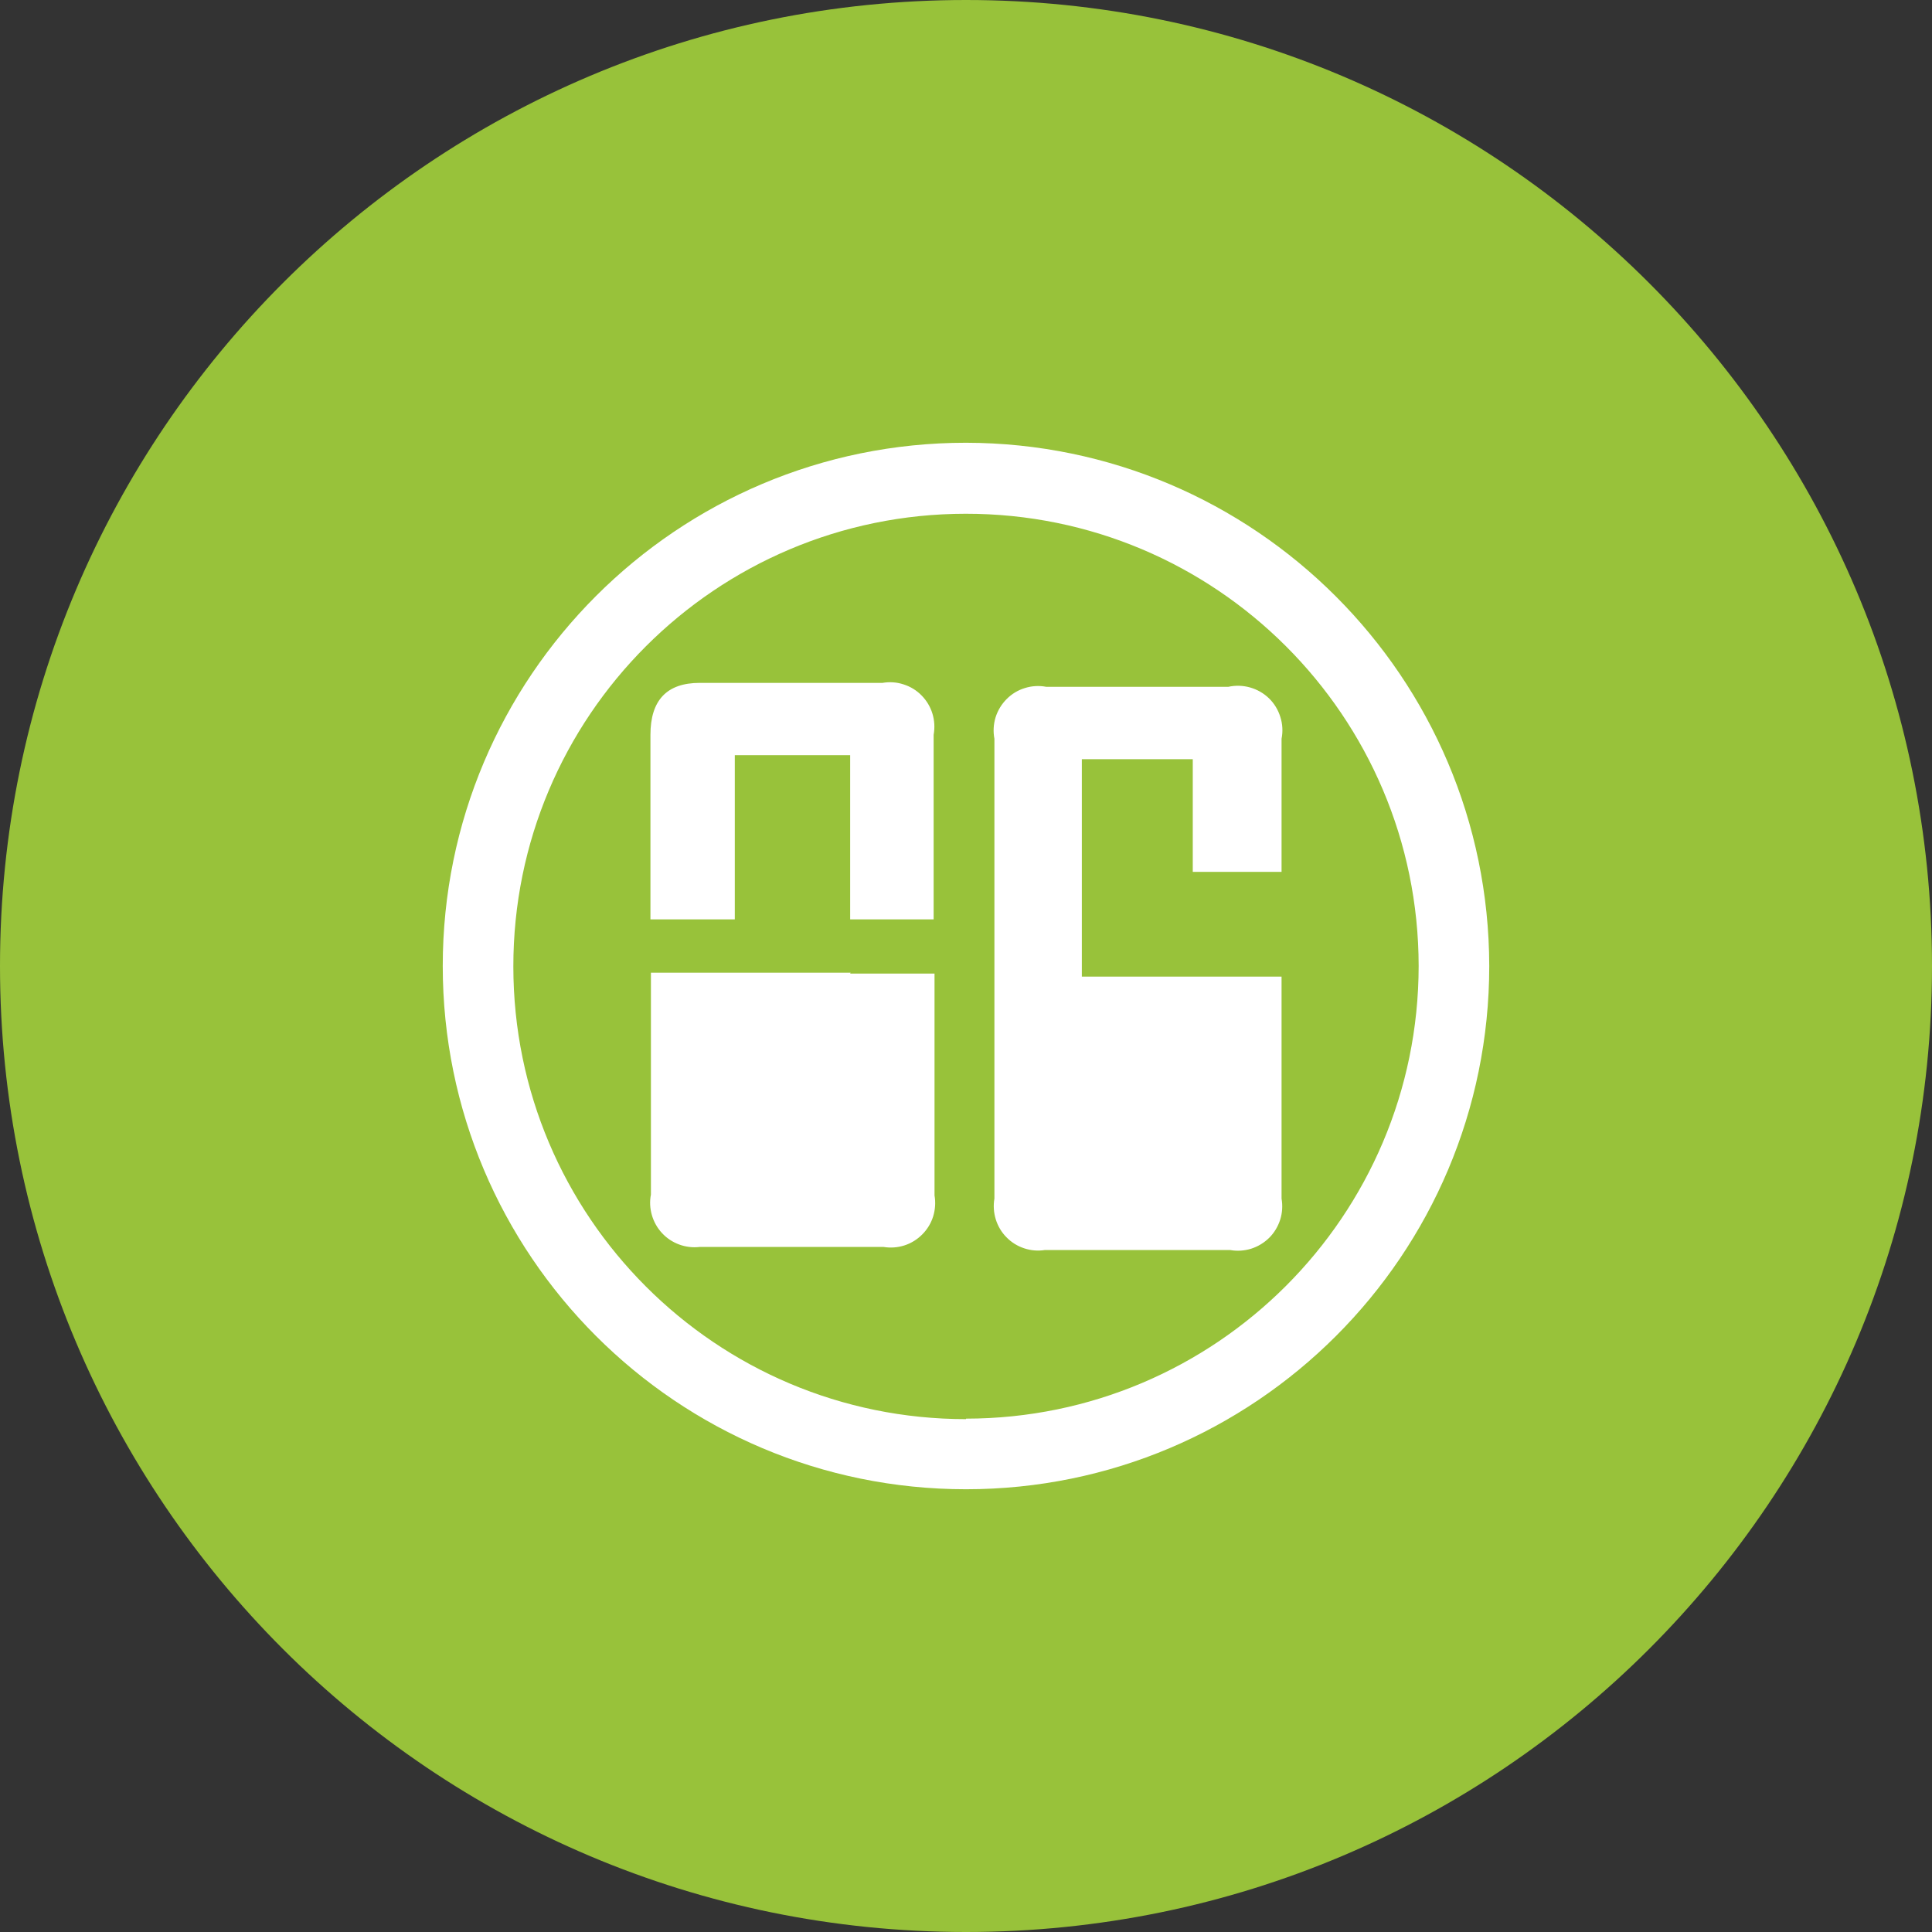<svg viewBox="0 0 24 24" fill="none" xmlns="http://www.w3.org/2000/svg">
<rect x="0" y="0" width="24" height="24" fill="#333333" stroke="none"/>
<g clip-path="url(#clip0_1265_21577)">
<path d="M12 24C18.627 24 24 18.627 24 12C24 5.373 18.627 0 12 0C5.373 0 0 5.373 0 12C0 18.627 5.373 24 12 24Z" fill="#98C23A"/>
<path d="M12 5.5C8.41 5.5 5.5 8.41 5.5 12C5.5 15.59 8.41 18.5 12 18.5C15.59 18.5 18.5 15.59 18.5 12C18.494 8.413 15.587 5.506 12 5.5ZM12 17.629C8.895 17.629 6.378 15.112 6.377 12.007C6.375 8.902 8.891 6.384 11.996 6.382C15.101 6.38 17.62 8.895 17.623 12C17.62 15.104 15.104 17.62 12 17.623V17.629ZM9.128 11.421H8.08V9.128C8.08 8.698 8.284 8.483 8.692 8.483H10.963C11.051 8.468 11.141 8.474 11.225 8.502C11.31 8.529 11.387 8.576 11.449 8.64C11.511 8.703 11.557 8.78 11.583 8.865C11.609 8.95 11.614 9.04 11.598 9.128V11.421H10.561V9.381H9.128V11.421ZM10.561 12.094H11.609V14.85C11.624 14.937 11.618 15.027 11.592 15.111C11.566 15.195 11.519 15.272 11.457 15.334C11.395 15.397 11.319 15.444 11.235 15.471C11.151 15.498 11.062 15.504 10.975 15.49H8.692C8.606 15.5 8.519 15.49 8.438 15.46C8.356 15.43 8.283 15.382 8.224 15.318C8.165 15.255 8.122 15.178 8.098 15.095C8.074 15.012 8.069 14.924 8.086 14.839V12.083H10.567L10.561 12.094ZM14.861 12.132H15.92V14.889C15.935 14.976 15.93 15.066 15.903 15.151C15.876 15.236 15.83 15.313 15.767 15.376C15.704 15.438 15.627 15.485 15.542 15.512C15.458 15.538 15.368 15.544 15.28 15.528H12.981C12.895 15.542 12.806 15.535 12.723 15.507C12.64 15.48 12.564 15.433 12.503 15.37C12.441 15.308 12.396 15.231 12.37 15.148C12.344 15.064 12.338 14.975 12.353 14.889V9.177C12.336 9.089 12.341 8.998 12.367 8.912C12.394 8.826 12.441 8.748 12.505 8.684C12.568 8.62 12.646 8.573 12.732 8.547C12.818 8.52 12.909 8.515 12.998 8.532H15.258C15.348 8.512 15.441 8.515 15.529 8.54C15.617 8.565 15.698 8.611 15.764 8.675C15.83 8.739 15.878 8.819 15.905 8.907C15.933 8.994 15.938 9.087 15.92 9.177V10.831H14.817V9.431H13.439V12.132H14.861Z" fill="white"/>
</g>
<defs>
<clipPath id="clip0_1265_21577">
<rect width="24" height="24" fill="white"/>
</clipPath>
</defs>
</svg>